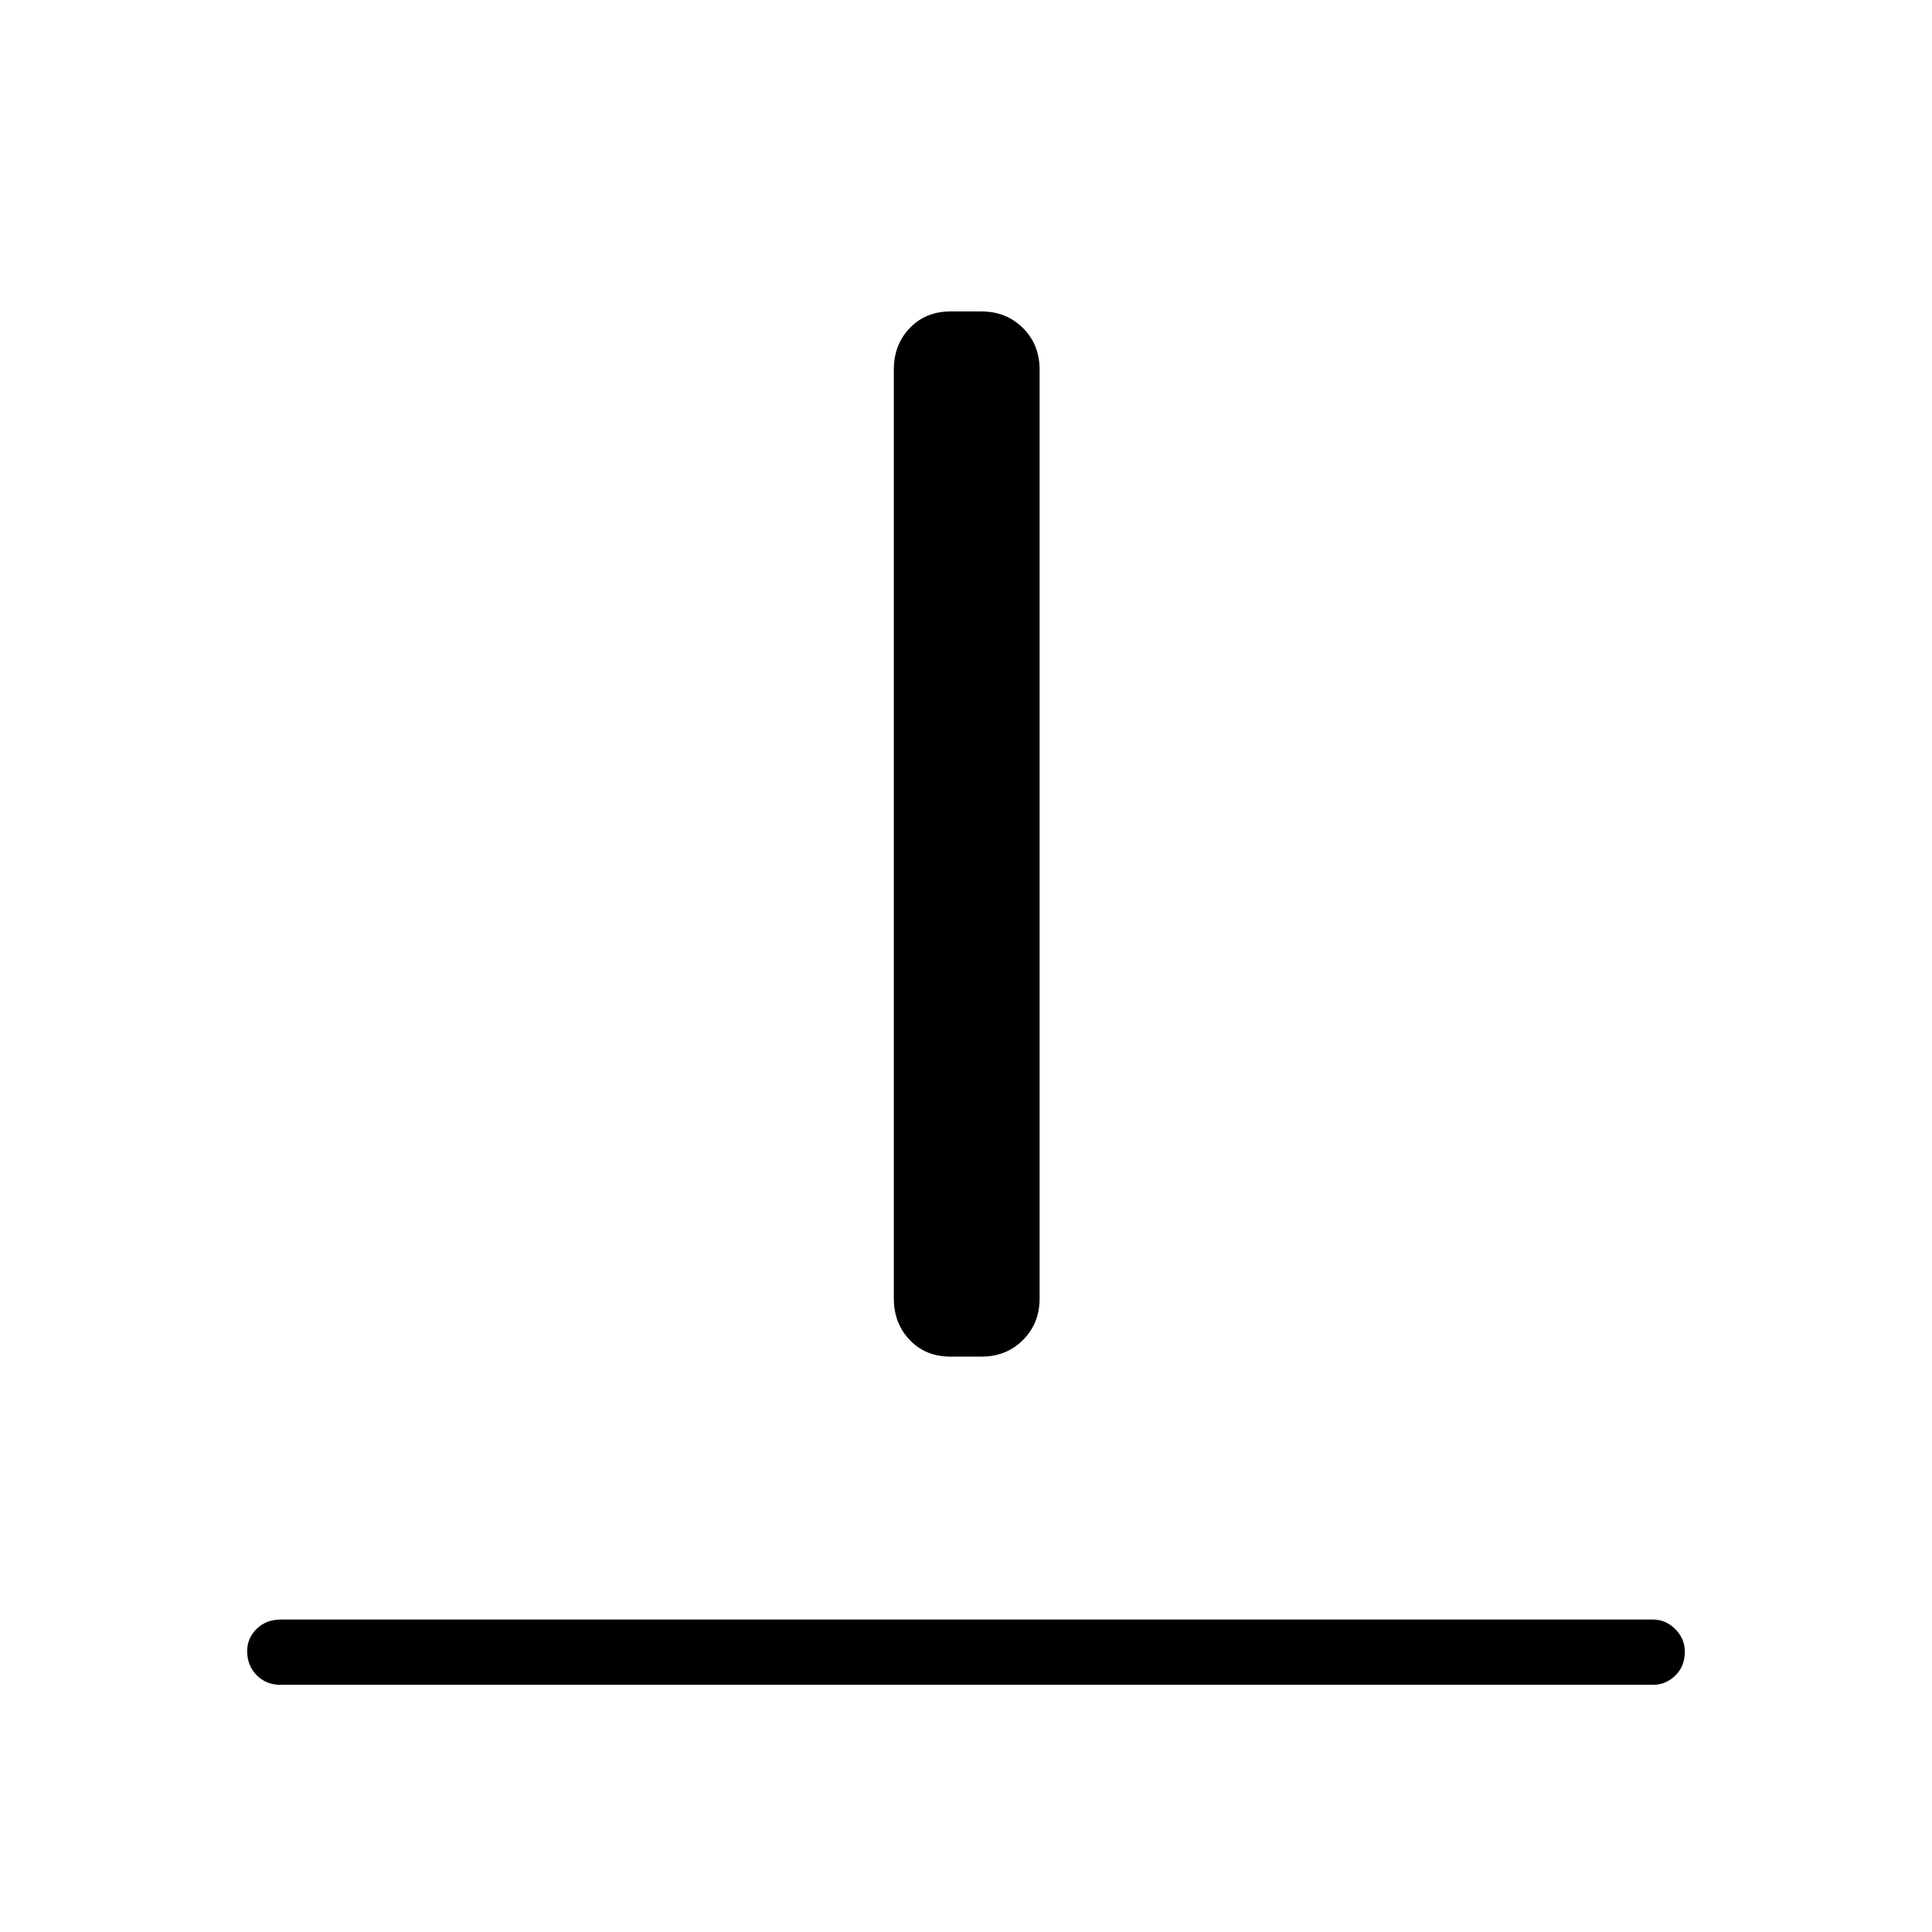 <svg xmlns="http://www.w3.org/2000/svg" height="40" viewBox="0 96 960 960" width="40"><path d="M139.397 933.18q-7.128 0-11.852-4.769-4.725-4.768-4.725-11.961 0-6.475 4.725-11.091 4.724-4.615 11.852-4.615h681.924q6.41 0 11.134 4.768 4.725 4.769 4.725 11.244 0 7.193-4.725 11.808-4.724 4.616-11.134 4.616H139.397Zm332.911-163.077q-12.359 0-20.263-8.263-7.904-8.263-7.904-20.622V279.641q0-12.359 7.904-20.622t20.263-8.263h15.384q12.359 0 20.622 8.263t8.263 20.622v461.577q0 12.359-8.263 20.622t-20.622 8.263h-15.384Z"/></svg>